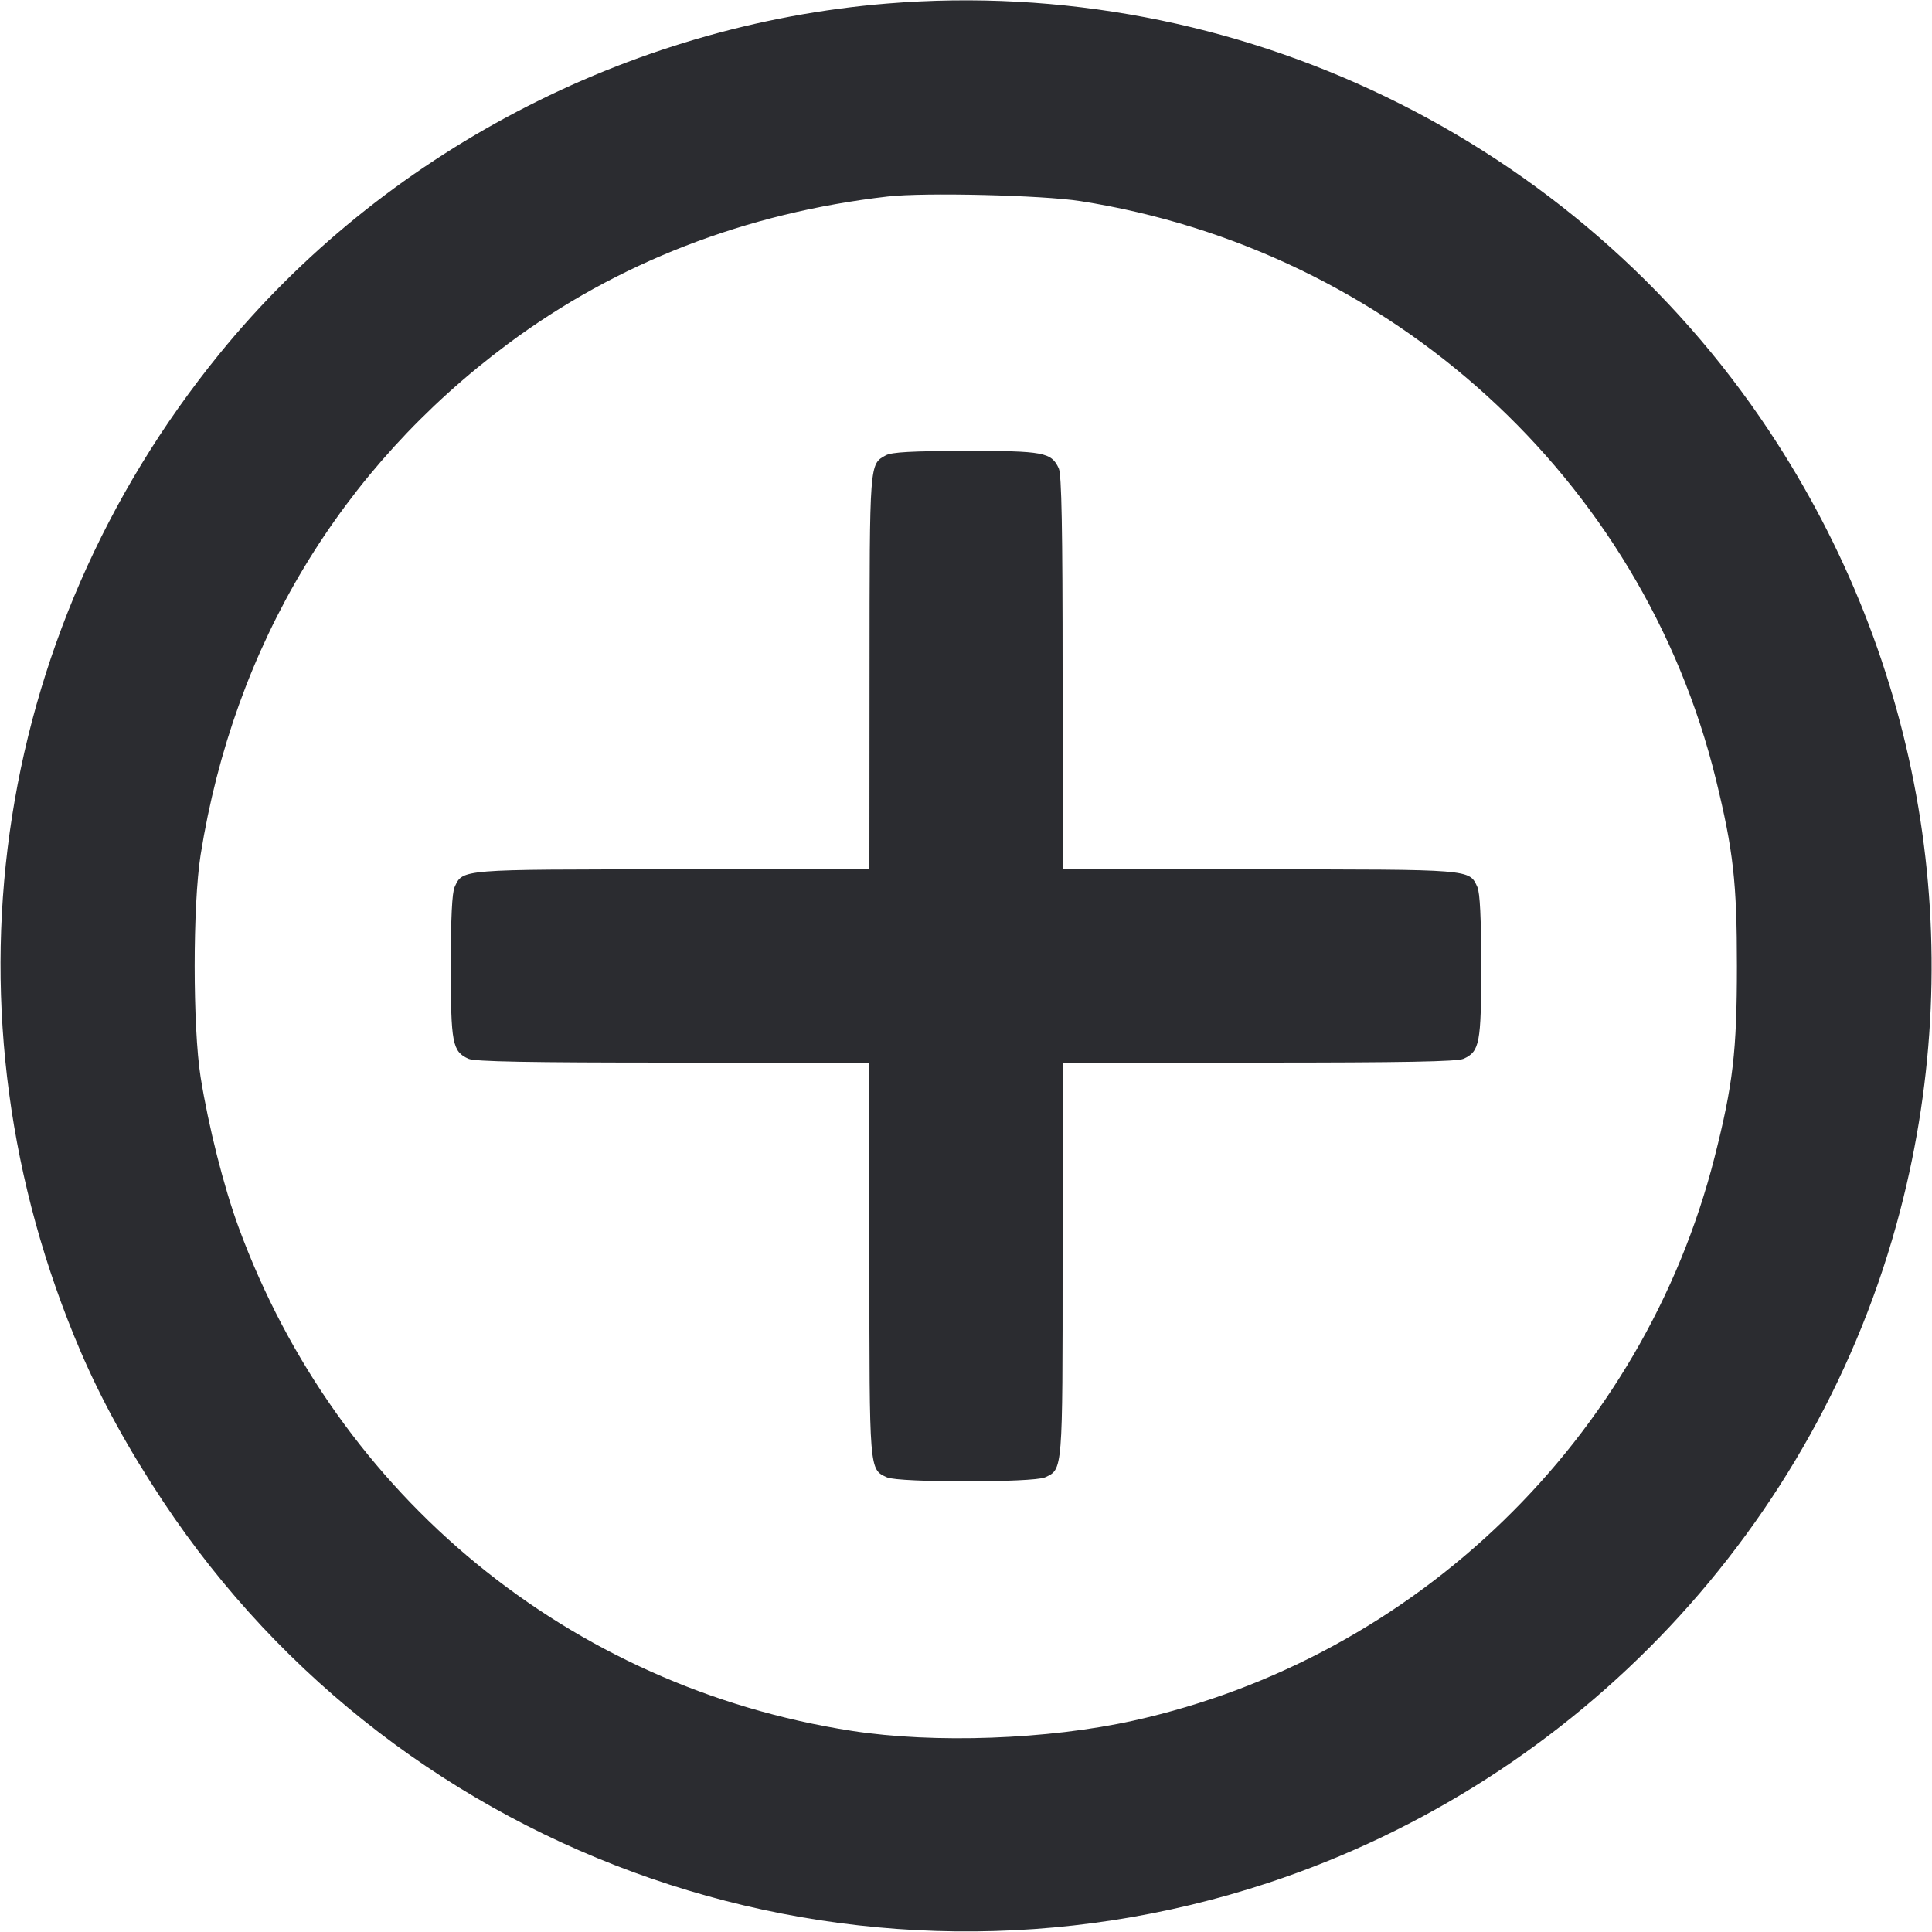 <svg width="60" height="60" viewBox="0 0 60 60" fill="none" xmlns="http://www.w3.org/2000/svg"><path d="M27.550 0.110 C 19.501 0.769,11.886 4.763,6.821 10.982 C -0.333 19.767,-1.971 31.518,2.501 41.965 C 3.147 43.473,3.992 45.011,5.058 46.618 C 12.500 57.836,26.598 62.702,39.400 58.470 C 49.033 55.285,56.454 47.389,59.010 37.603 C 61.177 29.306,59.710 20.568,54.942 13.382 C 48.934 4.325,38.401 -0.778,27.550 0.110 M33.550 6.245 C 43.184 7.755,50.997 14.862,53.288 24.200 C 53.830 26.411,53.943 27.410,53.942 30.000 C 53.942 32.642,53.820 33.685,53.248 35.937 C 51.031 44.662,43.988 51.490,35.200 53.436 C 32.543 54.024,29.022 54.152,26.450 53.753 C 17.694 52.396,10.483 46.476,7.414 38.125 C 6.949 36.860,6.476 34.990,6.230 33.450 C 5.984 31.906,5.984 28.094,6.230 26.550 C 7.266 20.048,10.573 14.550,15.779 10.676 C 19.158 8.160,23.166 6.607,27.576 6.102 C 28.705 5.973,32.372 6.061,33.550 6.245 M27.511 14.140 C 26.999 14.423,27.007 14.313,27.004 20.875 L 27.000 27.000 20.895 27.000 C 14.270 27.000,14.373 26.992,14.119 27.547 C 14.038 27.725,14.000 28.517,14.000 30.010 C 14.000 32.402,14.048 32.653,14.547 32.881 C 14.741 32.969,16.392 33.000,20.905 33.000 L 27.000 33.000 27.000 39.105 C 27.000 45.730,26.992 45.627,27.547 45.881 C 27.911 46.046,32.089 46.046,32.453 45.881 C 33.008 45.627,33.000 45.730,33.000 39.105 L 33.000 33.000 39.095 33.000 C 43.608 33.000,45.259 32.969,45.453 32.881 C 45.952 32.653,46.000 32.402,46.000 30.010 C 46.000 28.517,45.962 27.725,45.881 27.547 C 45.627 26.992,45.730 27.000,39.105 27.000 L 33.000 27.000 33.000 20.905 C 33.000 16.392,32.969 14.741,32.881 14.547 C 32.652 14.046,32.405 14.000,29.980 14.004 C 28.321 14.006,27.689 14.041,27.511 14.140 " fill="#2B2C30" stroke="none" fill-rule="evenodd"></path></svg>